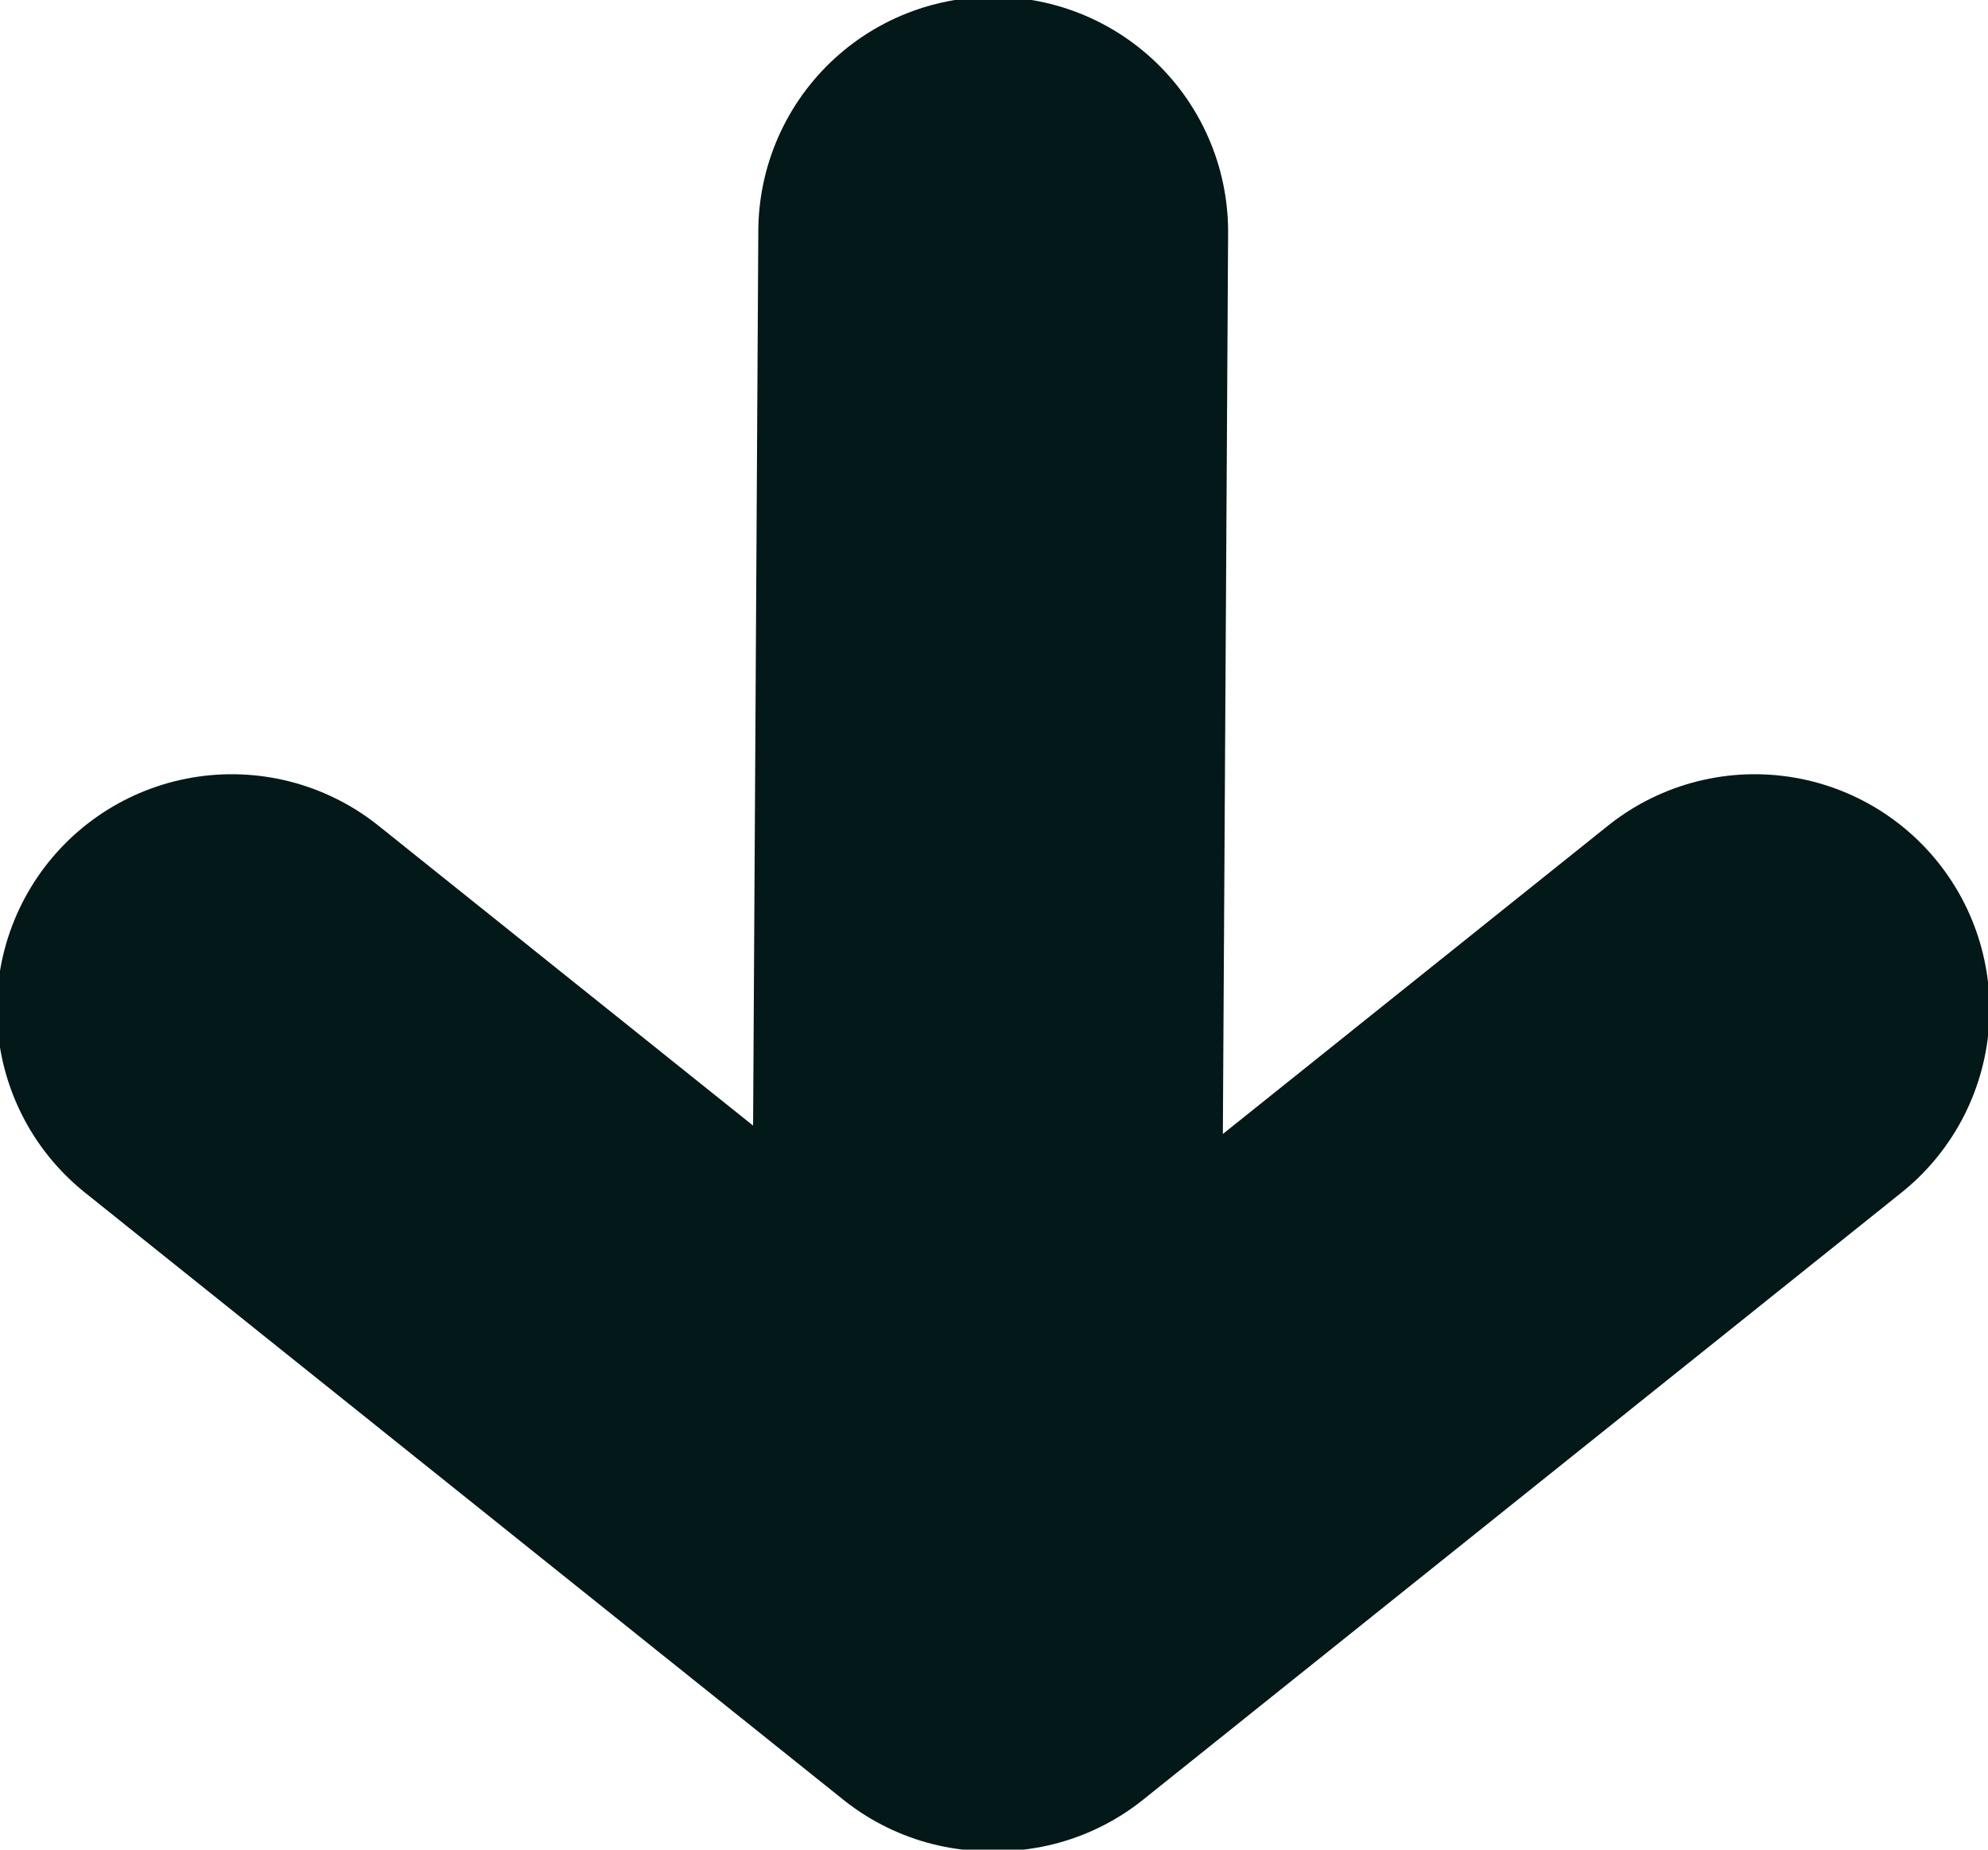 <?xml version="1.0" encoding="UTF-8" standalone="no"?>
<!-- Created with Inkscape (http://www.inkscape.org/) -->

<svg
   width="1.261mm"
   height="1.173mm"
   viewBox="0 0 1.261 1.173"
   version="1.1"
   id="svg1"
   xml:space="preserve"
   xmlns:inkscape="http://www.inkscape.org/namespaces/inkscape"
   xmlns:sodipodi="http://sodipodi.sourceforge.net/DTD/sodipodi-0.dtd"
   xmlns="http://www.w3.org/2000/svg"
   xmlns:svg="http://www.w3.org/2000/svg"><sodipodi:namedview
     id="namedview1"
     pagecolor="#505050"
     bordercolor="#eeeeee"
     borderopacity="1"
     inkscape:showpageshadow="0"
     inkscape:pageopacity="0"
     inkscape:pagecheckerboard="0"
     inkscape:deskcolor="#505050"
     inkscape:document-units="mm" /><defs
     id="defs1" /><g
     inkscape:label="Camada 1"
     inkscape:groupmode="layer"
     id="layer1"
     transform="translate(-16.89,-26.027)"><path
       id="path1"
       style="fill:#031818;stroke:#031818;stroke-width:0.298;stroke-linecap:round;stroke-linejoin:round;stroke-dasharray:none;stroke-opacity:1"
       inkscape:label="path1"
       d="m 17.52,26.174 -0.005,0.858 z m -0.483,0.493 0.481,0.385 z m 0.966,0 -0.481,0.385 z" /></g></svg>
